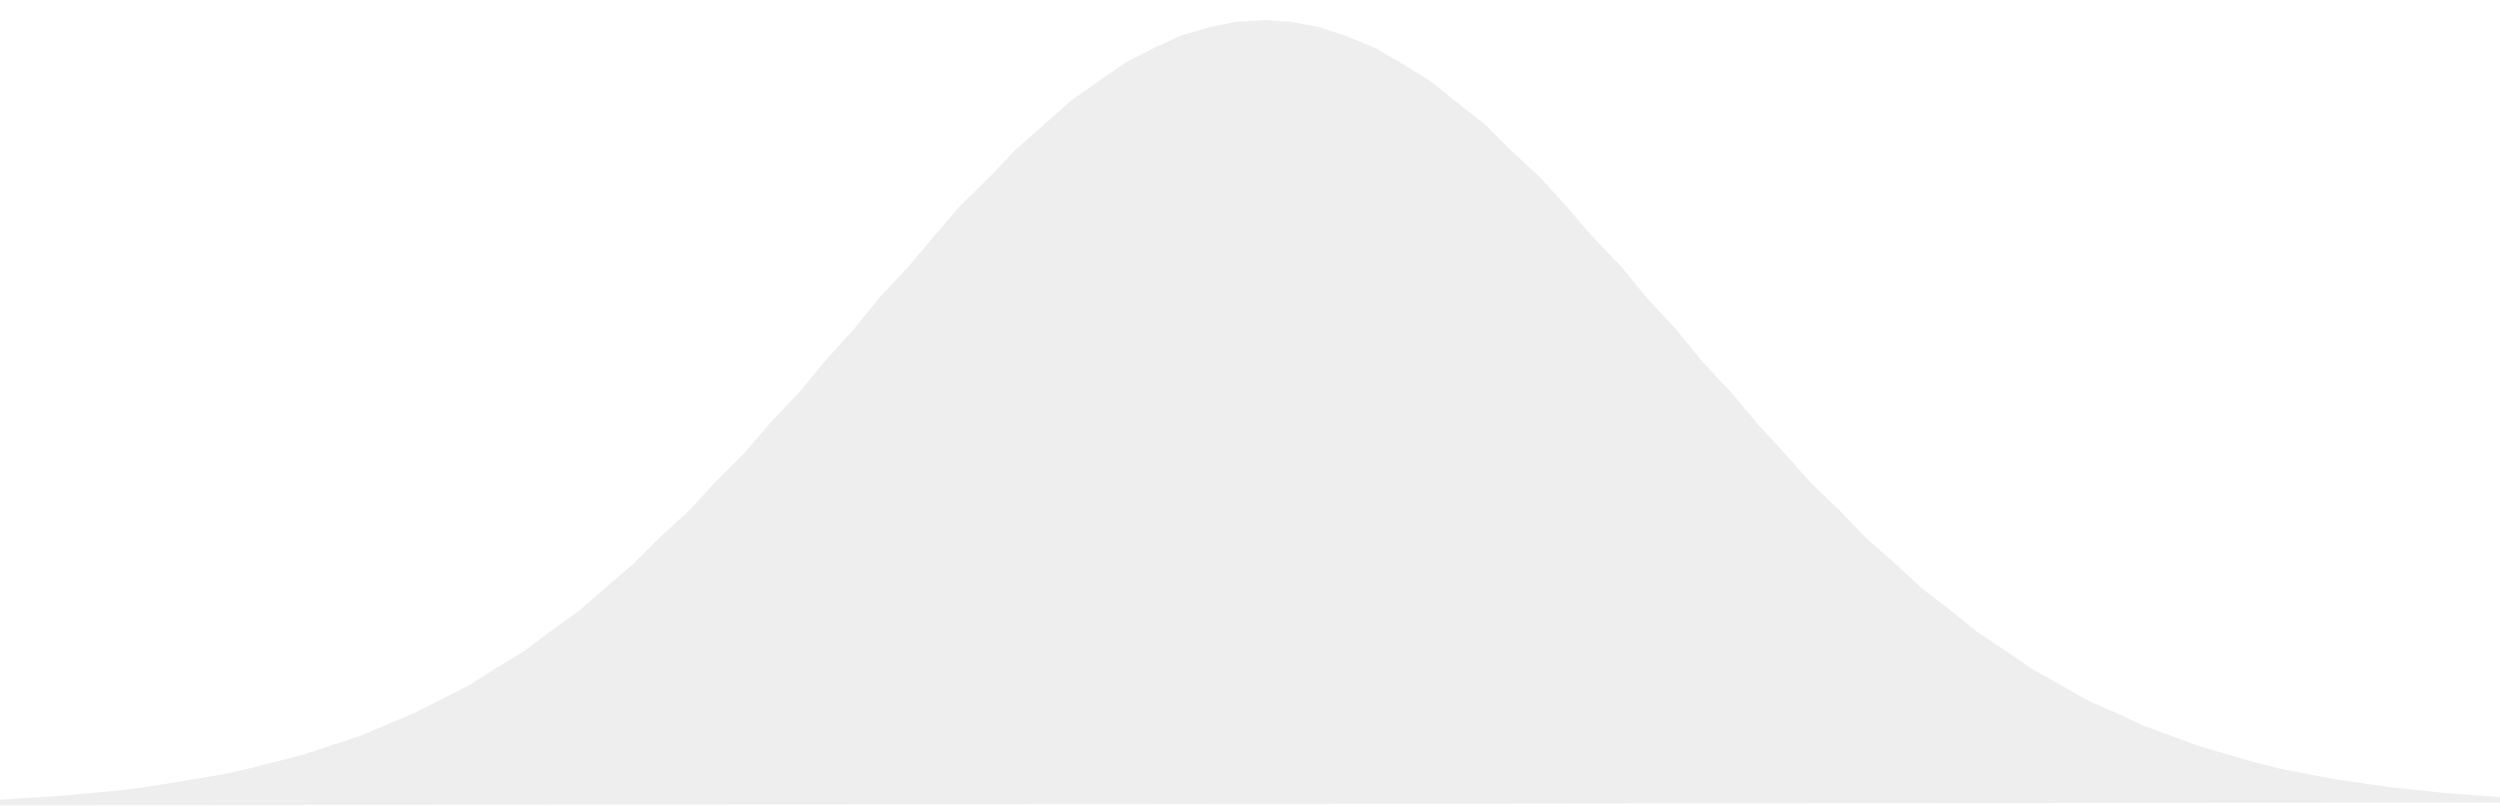 <svg xmlns="http://www.w3.org/2000/svg" xmlns:xlink="http://www.w3.org/1999/xlink" viewBox="0 0 193.28 62.29"><defs><style>.cls-1{fill:none;}.cls-2{clip-path:url(#clip-path);}.cls-3{fill:#e0dfdf;opacity:0.5;isolation:isolate;}</style><clipPath id="clip-path"><rect class="cls-1" y="-28.09" width="193.28" height="90.38"/></clipPath></defs><g id="Layer_1" data-name="Layer 1"><g class="cls-2"><path class="cls-3" d="M-29.56,62.29h10.5l2.26,0,2,0,2.27,0,2,0,2.27,0,2,0L-4,62l2-.09,2.27-.1,2-.13,2.27-.14,2-.18,2.27-.21,2-.24L13,60.57l2-.33,2.26-.38,2-.45,2-.51,2.27-.58,2-.67,2.27-.74,2-.84L32,55.13l2-1,2.26-1.15,2-1.27,2.27-1.38,2-1.51,2.27-1.62,2-1.74L49,43.56l2-2,2.27-2.08,2-2.18,2.26-2.26,2-2.33,2.27-2.39,2-2.43L66,25.46,68,23l2.27-2.43,2-2.38,2-2.32,2.26-2.21,2-2.1,2.27-2,2-1.78L85,6.23l2-1.39,2.27-1.16,2-.92,2.27-.66,2-.41,2.27-.13,2,.13L102,2.1l2,.66,2.27.92,2,1.16,2.26,1.39,2,1.6,2.27,1.78,2,2,2.27,2.1,2,2.21,2,2.32,2.27,2.38,2,2.43,2.27,2.45,2,2.46,2.27,2.43,2,2.39L138,35.07l2,2.26,2.27,2.18,2,2.08,2.27,2,2,1.86,2.26,1.74,2,1.62,2.27,1.51,2,1.38,2.27,1.27,2,1.15,2.27,1,2,.94,2.27.84,2,.74,2.27.67,2,.58,2,.51,2.27.45,2,.38,2.27.33,2,.29,2.27.24,2,.21,2.27.18,2,.14,2.27.13,2,.1,2.27.09,2,.07,2.26,0,2,0,2.27,0,2,0,2.27,0,2,0h8.51"/></g></g></svg>